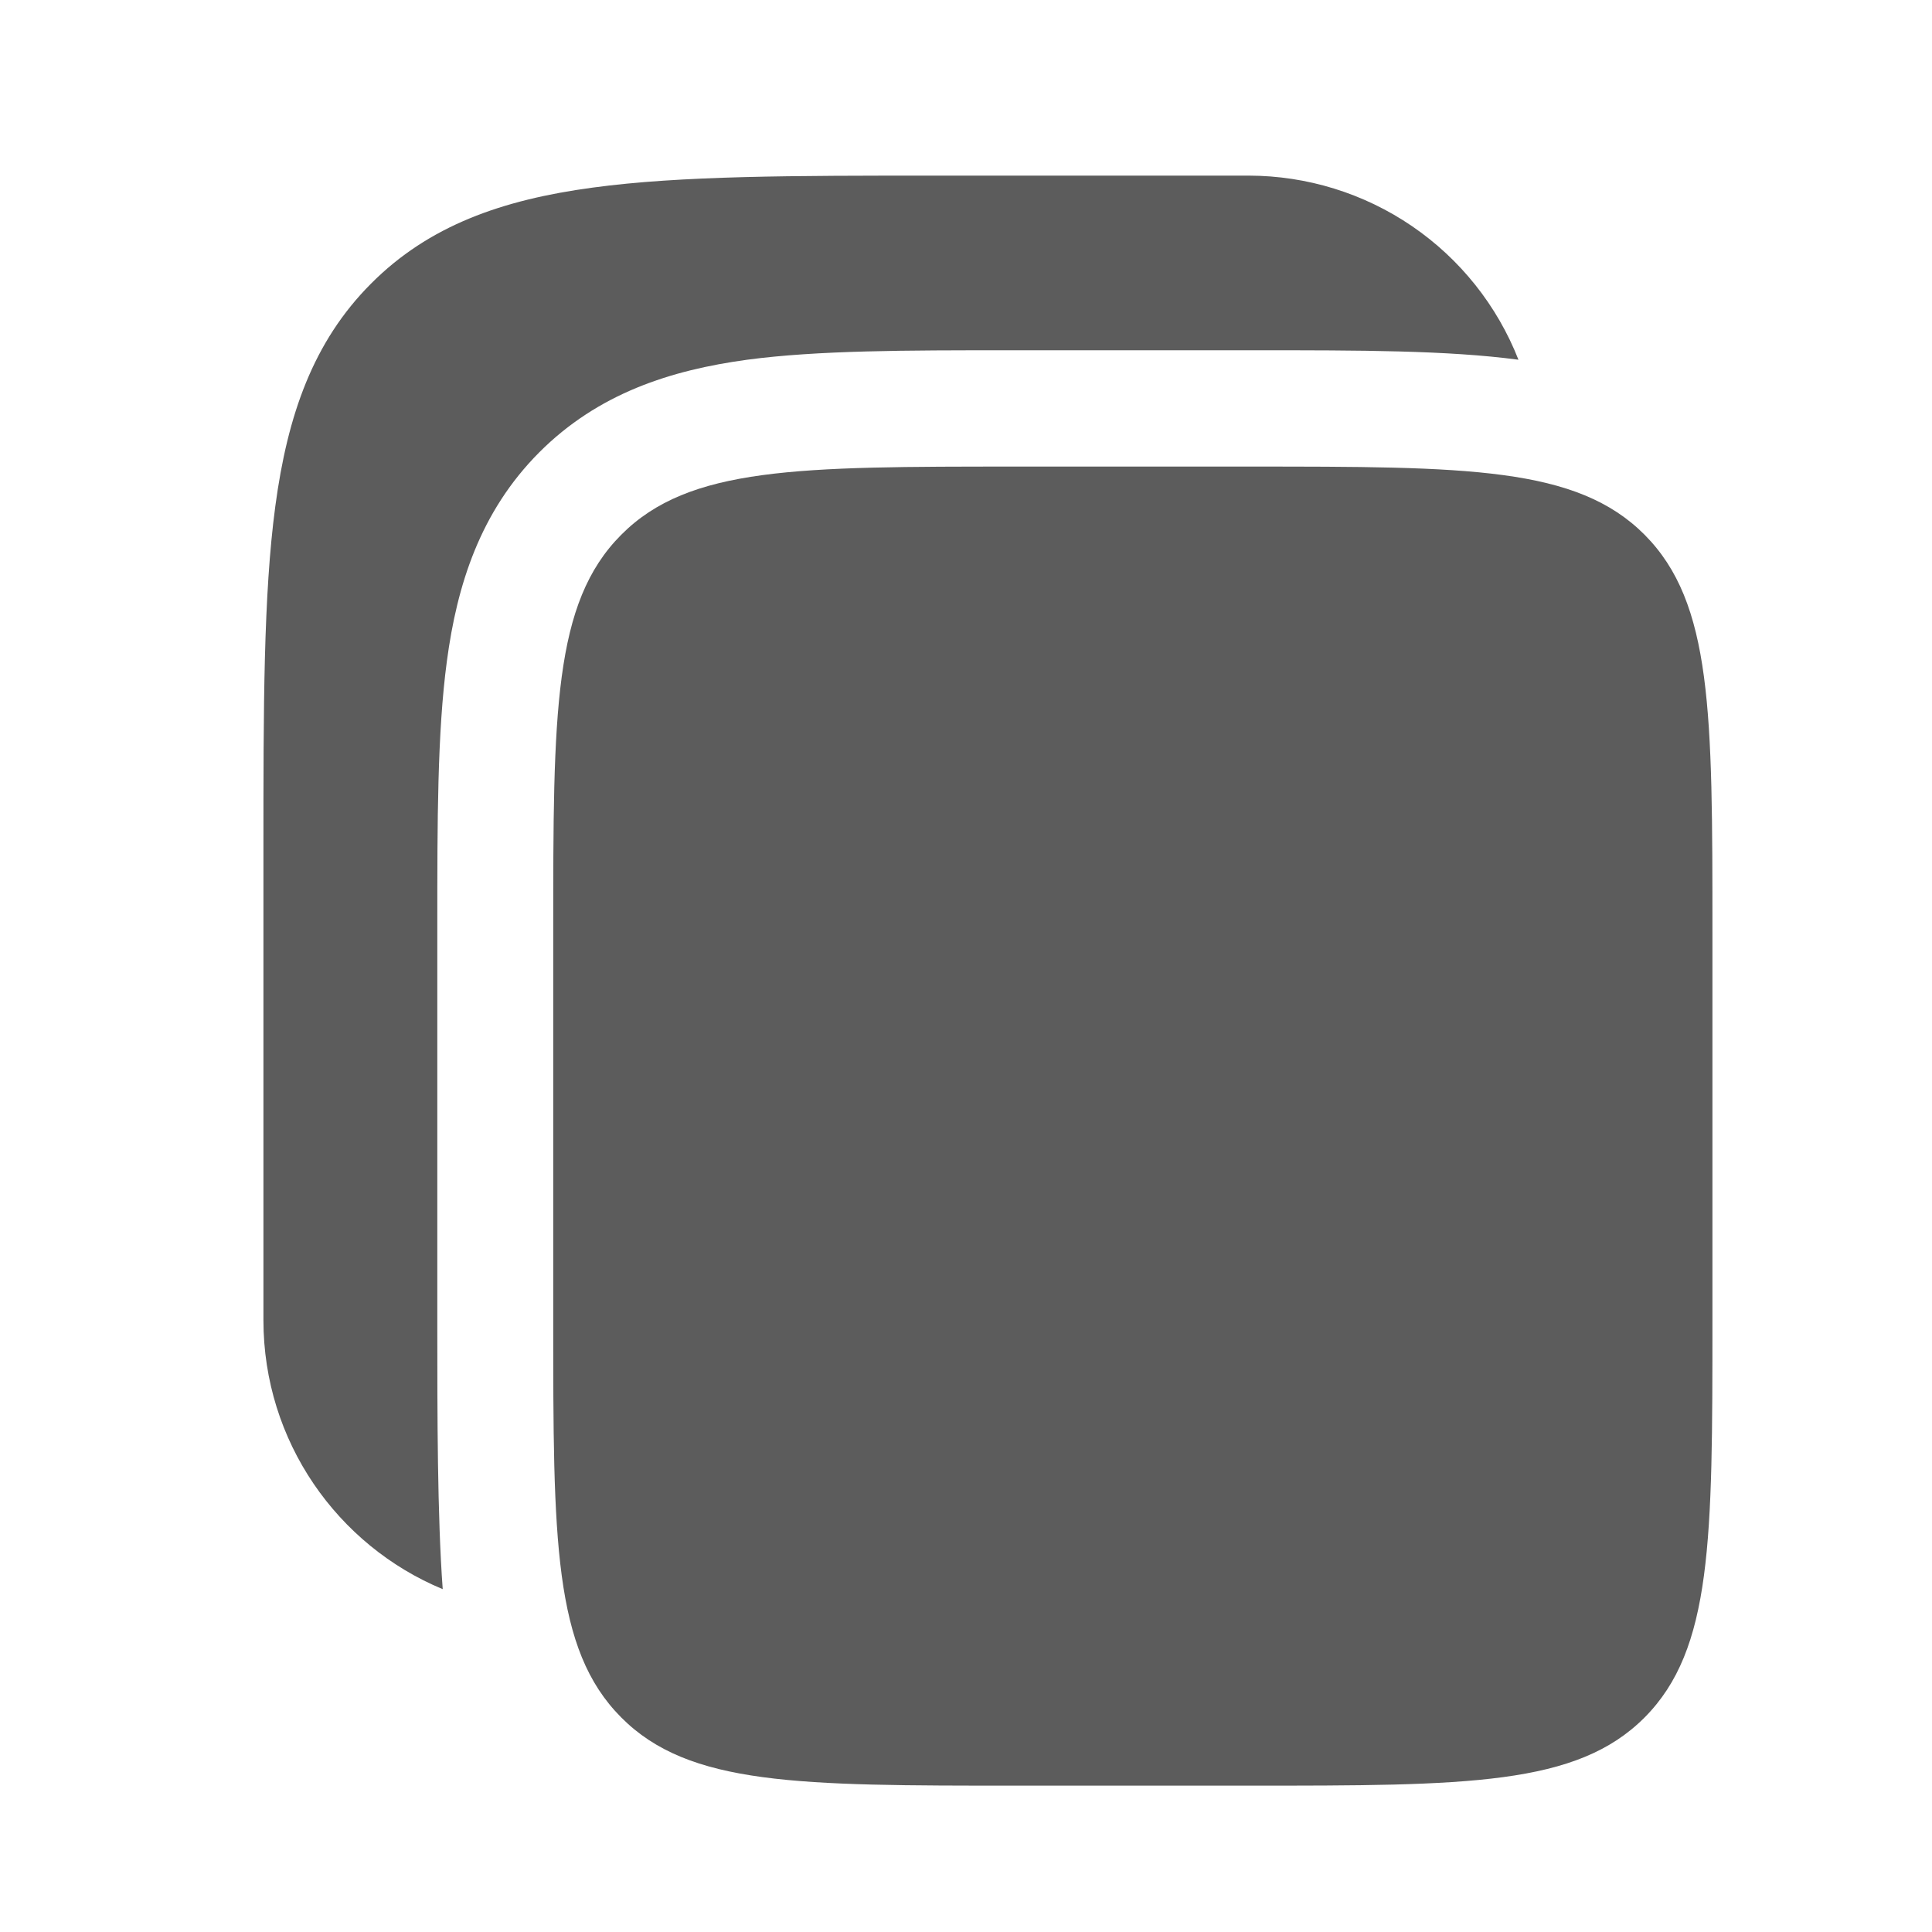 <svg width="20" height="20" viewBox="0 0 20 20" fill="none" xmlns="http://www.w3.org/2000/svg">
<g id="solar:copy-bold">
<g id="Group">
<path id="Vector" d="M12.927 1.818H9.682C8.212 1.818 7.047 1.818 6.136 1.942C5.198 2.068 4.439 2.335 3.841 2.936C3.241 3.537 2.976 4.299 2.85 5.241C2.727 6.156 2.727 7.325 2.727 8.801V13.666C2.727 14.922 3.494 15.999 4.583 16.451C4.527 15.692 4.527 14.63 4.527 13.745V9.57C4.527 8.502 4.527 7.582 4.626 6.845C4.731 6.055 4.97 5.298 5.581 4.684C6.193 4.07 6.947 3.831 7.734 3.724C8.467 3.626 9.384 3.626 10.448 3.626H13.007C14.07 3.626 14.985 3.626 15.719 3.724C15.499 3.163 15.115 2.681 14.617 2.341C14.119 2.001 13.53 1.819 12.927 1.818Z" fill="#5C5C5C"/>
<path id="Vector_2" d="M5.727 9.649C5.727 7.377 5.727 6.242 6.431 5.536C7.133 4.83 8.264 4.83 10.527 4.83H12.927C15.19 4.83 16.322 4.83 17.025 5.536C17.727 6.242 17.727 7.377 17.727 9.649V13.666C17.727 15.938 17.727 17.073 17.025 17.779C16.322 18.485 15.19 18.485 12.927 18.485H10.527C8.265 18.485 7.133 18.485 6.431 17.779C5.727 17.073 5.727 15.938 5.727 13.666V9.649Z" fill="#5C5C5C"/>
</g>
</g>
</svg>
